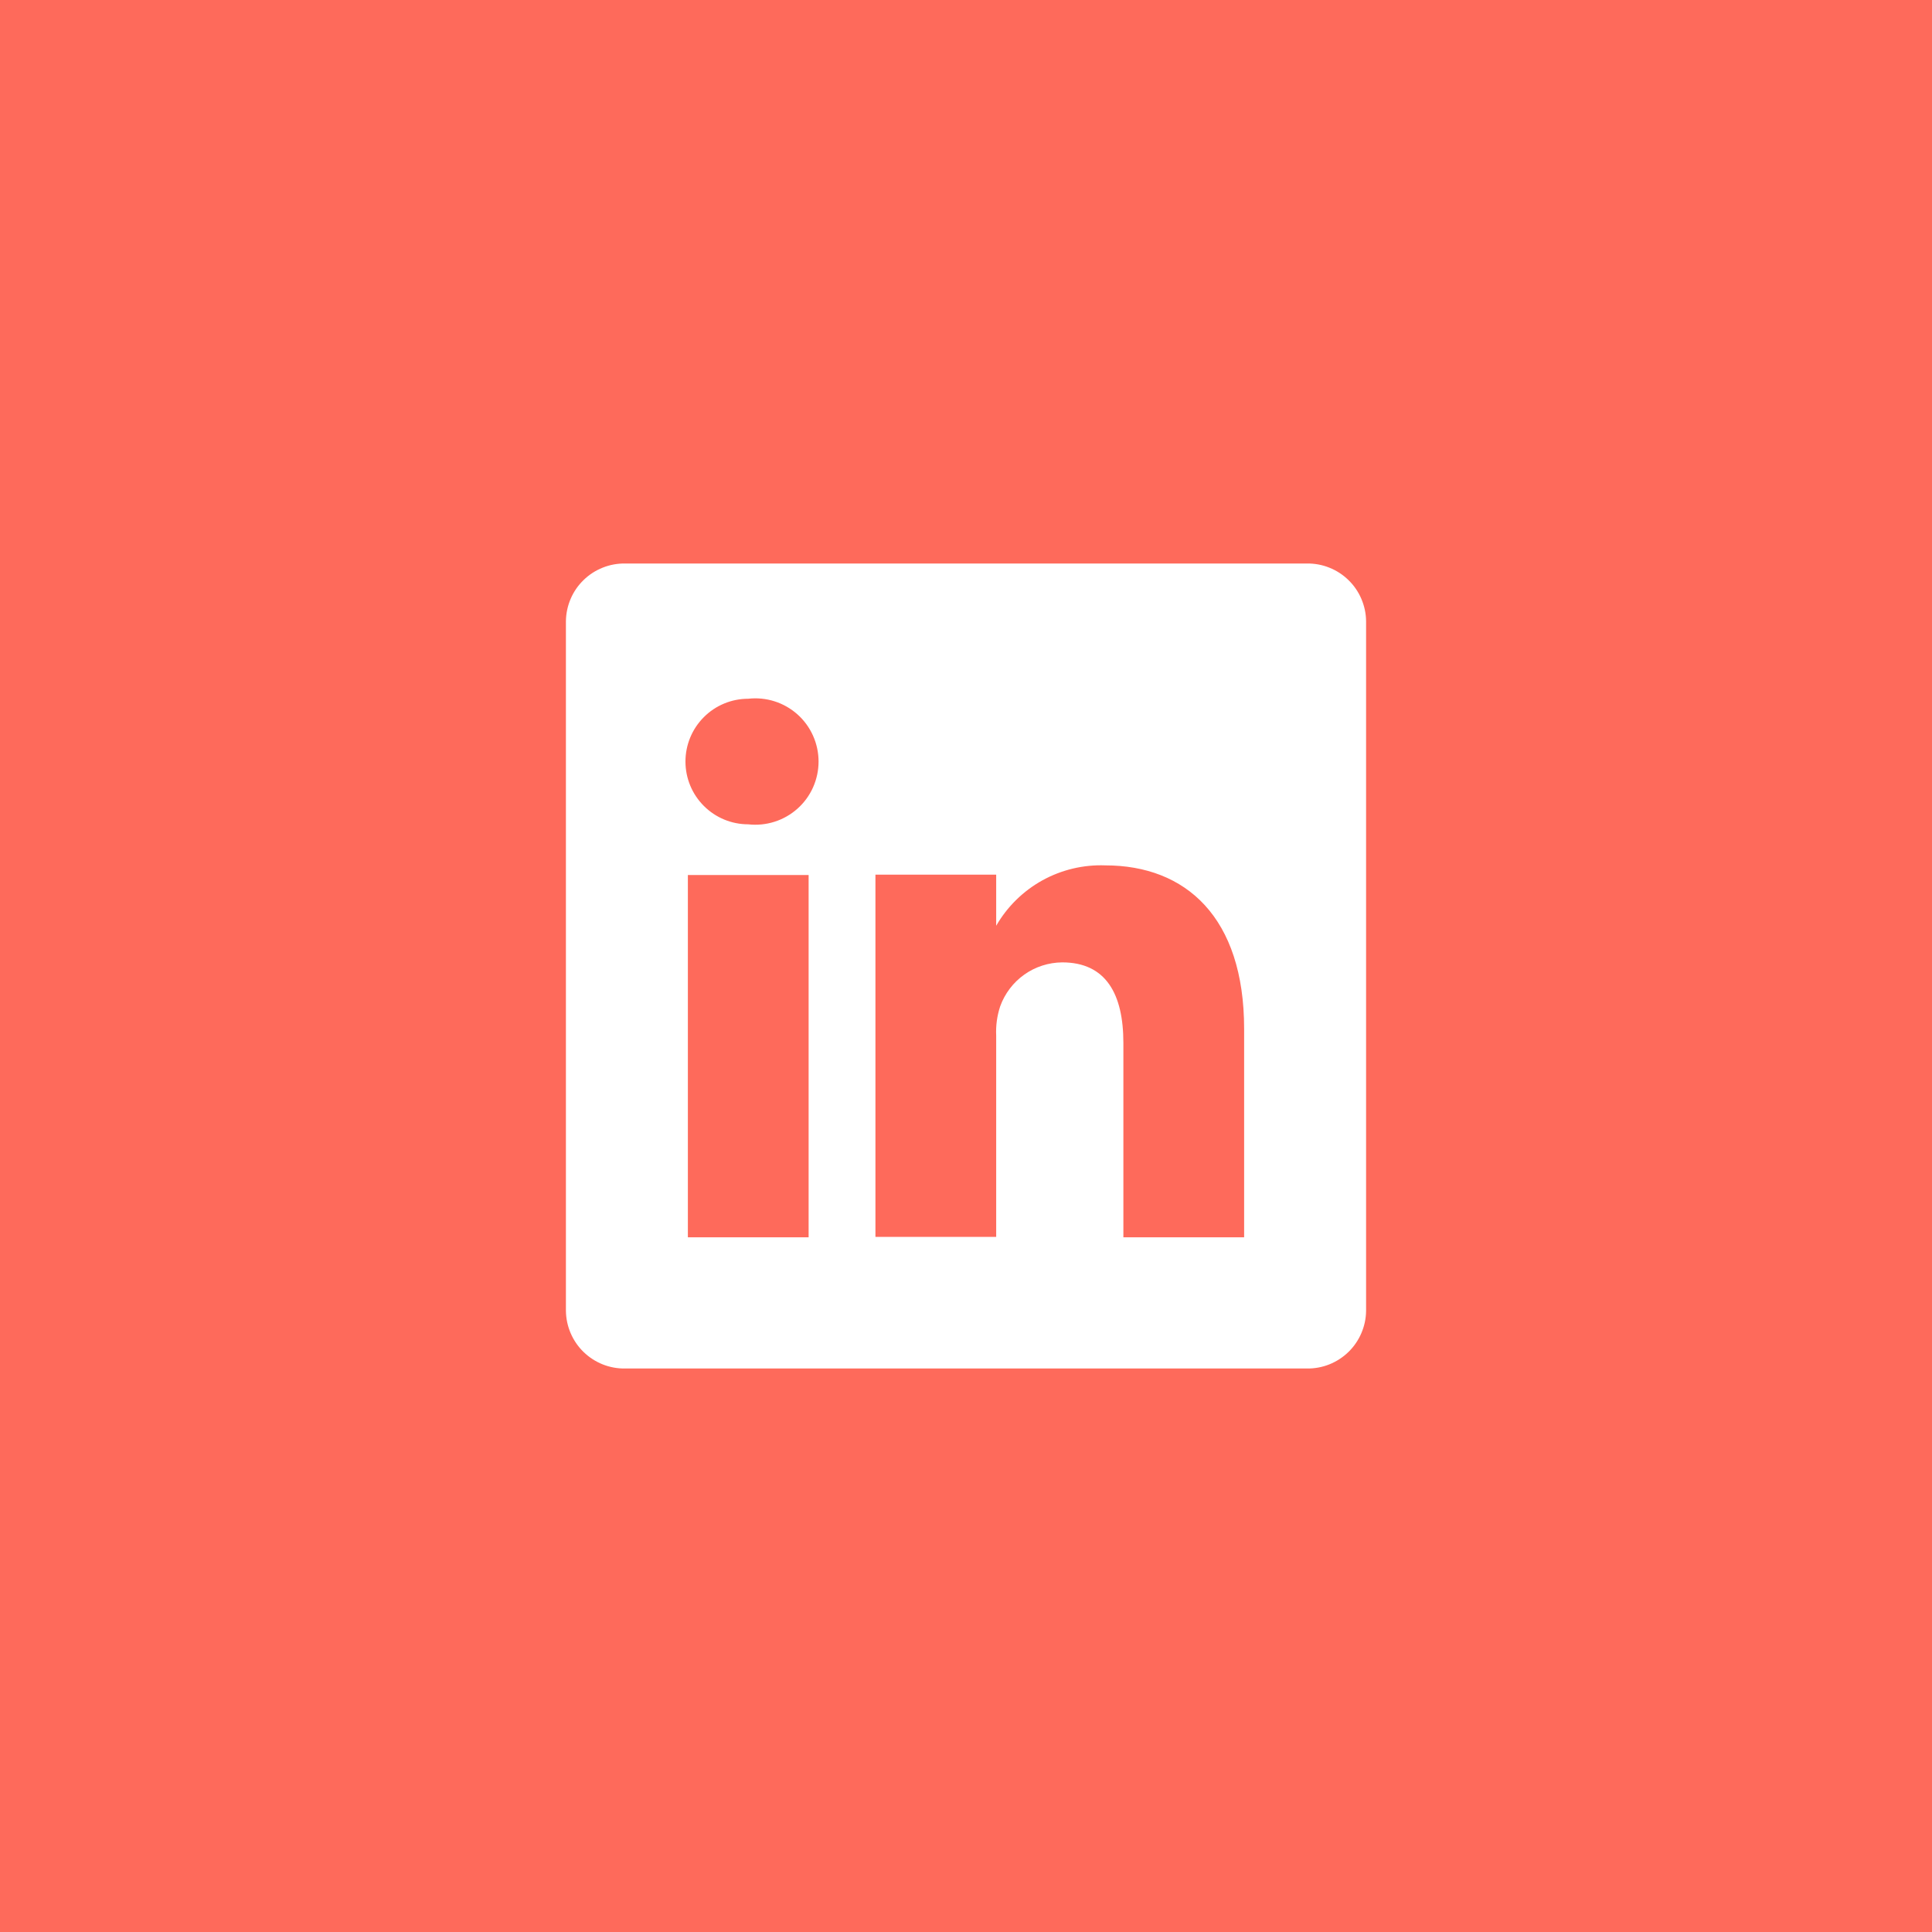 <svg width="48" height="48" viewBox="0 0 48 48" fill="none" xmlns="http://www.w3.org/2000/svg">
<rect x="0" y="0" width="48" height="48" fill="#333333" stroke="none"/>
<g clip-path="url(#clip0_601_2)">
<path d="M48 0H0V48H48V0Z" fill="#FE6A5B"/>
<path d="M32.47 14H15.53C15.34 13.998 15.151 14.032 14.974 14.103C14.797 14.173 14.635 14.278 14.499 14.411C14.362 14.543 14.253 14.702 14.178 14.877C14.103 15.052 14.063 15.24 14.06 15.43V32.57C14.063 32.761 14.103 32.949 14.178 33.123C14.253 33.298 14.362 33.457 14.499 33.59C14.635 33.722 14.797 33.827 14.974 33.898C15.151 33.968 15.34 34.003 15.53 34H32.47C32.66 34.003 32.85 33.968 33.026 33.898C33.203 33.827 33.365 33.722 33.501 33.59C33.638 33.457 33.747 33.298 33.822 33.123C33.897 32.949 33.938 32.761 33.94 32.57V15.43C33.938 15.24 33.897 15.052 33.822 14.877C33.747 14.702 33.638 14.543 33.501 14.411C33.365 14.278 33.203 14.173 33.026 14.103C32.85 14.032 32.66 13.998 32.47 14ZM20.09 30.74H17.09V21.74H20.09V30.74ZM18.59 20.48C18.176 20.48 17.779 20.316 17.487 20.023C17.194 19.731 17.03 19.334 17.03 18.92C17.03 18.506 17.194 18.11 17.487 17.817C17.779 17.524 18.176 17.36 18.59 17.36C18.81 17.335 19.032 17.357 19.243 17.424C19.454 17.491 19.648 17.602 19.813 17.749C19.978 17.896 20.11 18.077 20.2 18.279C20.29 18.48 20.337 18.699 20.337 18.92C20.337 19.141 20.29 19.36 20.2 19.562C20.11 19.764 19.978 19.944 19.813 20.091C19.648 20.238 19.454 20.349 19.243 20.416C19.032 20.483 18.81 20.505 18.59 20.48ZM30.91 30.74H27.91V25.91C27.91 24.7 27.48 23.91 26.39 23.91C26.053 23.913 25.724 24.018 25.449 24.213C25.174 24.408 24.965 24.683 24.85 25C24.772 25.235 24.738 25.483 24.75 25.73V30.73H21.75C21.75 30.73 21.75 22.55 21.75 21.73H24.75V23C25.023 22.527 25.419 22.138 25.896 21.873C26.374 21.609 26.915 21.48 27.46 21.5C29.46 21.5 30.91 22.79 30.91 25.56V30.74Z" fill="white"/>
</g>
<defs>
<clipPath id="clip0_601_2">
<rect width="48" height="48" fill="white"/>
</clipPath>
</defs>
</svg>
